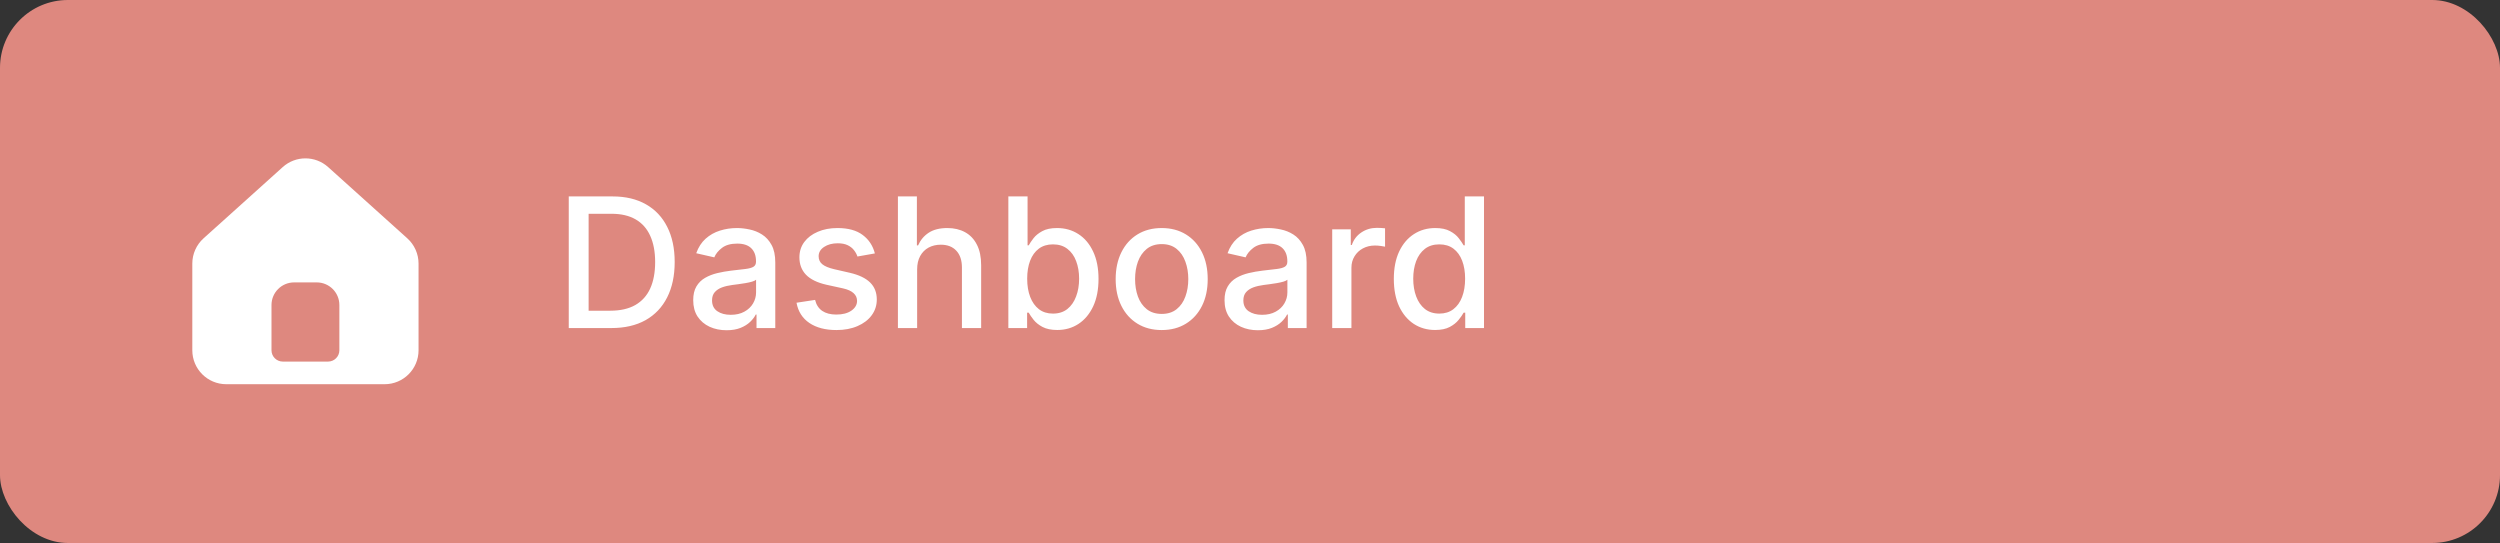 <svg width="221" height="48" viewBox="0 0 221 48" fill="none" xmlns="http://www.w3.org/2000/svg">
<rect x="0" y="0" width="221" height="48" fill="#333333" stroke="none"/>
<rect width="221" height="48" rx="6" fill="#DE887F"/>
<path d="M54.045 29H50.278V17.364H54.165C55.305 17.364 56.284 17.597 57.102 18.062C57.92 18.525 58.547 19.189 58.983 20.057C59.422 20.921 59.642 21.956 59.642 23.165C59.642 24.377 59.42 25.419 58.977 26.29C58.538 27.161 57.901 27.831 57.068 28.301C56.235 28.767 55.227 29 54.045 29ZM52.034 27.466H53.949C54.835 27.466 55.572 27.299 56.159 26.966C56.746 26.629 57.186 26.142 57.477 25.506C57.769 24.866 57.915 24.085 57.915 23.165C57.915 22.252 57.769 21.477 57.477 20.841C57.189 20.204 56.76 19.722 56.188 19.392C55.615 19.062 54.905 18.898 54.057 18.898H52.034V27.466ZM64.229 29.193C63.676 29.193 63.176 29.091 62.729 28.886C62.282 28.678 61.928 28.377 61.666 27.983C61.409 27.589 61.28 27.106 61.28 26.534C61.28 26.042 61.374 25.636 61.564 25.318C61.753 25 62.009 24.748 62.331 24.562C62.653 24.377 63.013 24.237 63.41 24.142C63.808 24.047 64.213 23.975 64.626 23.926C65.149 23.866 65.573 23.816 65.899 23.778C66.225 23.737 66.462 23.671 66.609 23.579C66.757 23.489 66.831 23.341 66.831 23.136V23.097C66.831 22.6 66.691 22.216 66.41 21.943C66.134 21.671 65.721 21.534 65.172 21.534C64.6 21.534 64.149 21.661 63.82 21.915C63.494 22.165 63.269 22.443 63.144 22.75L61.547 22.386C61.736 21.856 62.013 21.428 62.376 21.102C62.744 20.773 63.166 20.534 63.644 20.386C64.121 20.235 64.623 20.159 65.149 20.159C65.498 20.159 65.867 20.201 66.257 20.284C66.651 20.364 67.019 20.511 67.359 20.727C67.704 20.943 67.986 21.252 68.206 21.653C68.426 22.051 68.535 22.568 68.535 23.204V29H66.876V27.807H66.808C66.698 28.026 66.534 28.242 66.314 28.454C66.094 28.667 65.812 28.843 65.467 28.983C65.123 29.123 64.71 29.193 64.229 29.193ZM64.598 27.829C65.068 27.829 65.469 27.737 65.803 27.551C66.14 27.366 66.395 27.123 66.57 26.824C66.748 26.521 66.837 26.197 66.837 25.852V24.727C66.776 24.788 66.659 24.845 66.484 24.898C66.314 24.947 66.119 24.991 65.899 25.028C65.68 25.062 65.465 25.095 65.257 25.125C65.049 25.151 64.874 25.174 64.734 25.193C64.405 25.235 64.104 25.305 63.831 25.403C63.562 25.502 63.346 25.644 63.183 25.829C63.024 26.011 62.945 26.254 62.945 26.557C62.945 26.977 63.1 27.296 63.41 27.511C63.721 27.724 64.117 27.829 64.598 27.829ZM77.338 22.403L75.798 22.676C75.734 22.479 75.632 22.292 75.492 22.114C75.355 21.936 75.169 21.79 74.935 21.676C74.7 21.562 74.406 21.506 74.054 21.506C73.573 21.506 73.171 21.614 72.849 21.829C72.528 22.042 72.367 22.316 72.367 22.653C72.367 22.945 72.474 23.18 72.69 23.358C72.906 23.536 73.255 23.682 73.736 23.796L75.122 24.114C75.925 24.299 76.524 24.585 76.918 24.972C77.312 25.358 77.508 25.86 77.508 26.477C77.508 27 77.357 27.466 77.054 27.875C76.755 28.28 76.336 28.599 75.798 28.829C75.264 29.061 74.645 29.176 73.94 29.176C72.963 29.176 72.166 28.968 71.548 28.551C70.931 28.131 70.552 27.534 70.412 26.761L72.054 26.511C72.156 26.939 72.367 27.263 72.685 27.483C73.003 27.699 73.418 27.807 73.929 27.807C74.486 27.807 74.931 27.691 75.264 27.46C75.597 27.225 75.764 26.939 75.764 26.602C75.764 26.329 75.662 26.1 75.457 25.915C75.257 25.729 74.948 25.589 74.531 25.494L73.054 25.171C72.24 24.985 71.637 24.689 71.247 24.284C70.861 23.879 70.668 23.366 70.668 22.744C70.668 22.229 70.812 21.778 71.099 21.392C71.387 21.006 71.785 20.704 72.293 20.489C72.8 20.269 73.382 20.159 74.037 20.159C74.98 20.159 75.722 20.364 76.264 20.773C76.806 21.178 77.164 21.722 77.338 22.403ZM81.075 23.818V29H79.376V17.364H81.053V21.693H81.16C81.365 21.224 81.678 20.85 82.098 20.574C82.519 20.297 83.068 20.159 83.746 20.159C84.344 20.159 84.867 20.282 85.314 20.528C85.765 20.775 86.113 21.142 86.359 21.631C86.609 22.116 86.734 22.722 86.734 23.449V29H85.035V23.653C85.035 23.013 84.871 22.517 84.541 22.165C84.212 21.809 83.753 21.631 83.166 21.631C82.765 21.631 82.405 21.716 82.087 21.886C81.772 22.057 81.524 22.307 81.342 22.636C81.164 22.962 81.075 23.356 81.075 23.818ZM89.138 29V17.364H90.837V21.688H90.939C91.037 21.506 91.18 21.296 91.365 21.057C91.551 20.818 91.808 20.61 92.138 20.432C92.467 20.25 92.903 20.159 93.445 20.159C94.149 20.159 94.778 20.337 95.331 20.693C95.884 21.049 96.318 21.562 96.632 22.233C96.95 22.903 97.109 23.71 97.109 24.653C97.109 25.597 96.952 26.405 96.638 27.079C96.323 27.75 95.892 28.267 95.342 28.631C94.793 28.991 94.166 29.171 93.462 29.171C92.931 29.171 92.498 29.081 92.16 28.903C91.827 28.725 91.566 28.517 91.376 28.278C91.187 28.04 91.041 27.828 90.939 27.642H90.797V29H89.138ZM90.803 24.636C90.803 25.25 90.892 25.788 91.07 26.25C91.248 26.712 91.505 27.074 91.842 27.335C92.18 27.593 92.592 27.722 93.081 27.722C93.588 27.722 94.013 27.587 94.354 27.318C94.695 27.046 94.952 26.676 95.126 26.21C95.305 25.744 95.394 25.22 95.394 24.636C95.394 24.061 95.306 23.544 95.132 23.085C94.962 22.627 94.704 22.265 94.359 22C94.019 21.735 93.592 21.602 93.081 21.602C92.588 21.602 92.172 21.729 91.831 21.983C91.494 22.237 91.238 22.591 91.064 23.046C90.89 23.5 90.803 24.03 90.803 24.636ZM102.693 29.176C101.875 29.176 101.161 28.989 100.551 28.614C99.941 28.239 99.468 27.714 99.131 27.04C98.794 26.366 98.625 25.578 98.625 24.676C98.625 23.771 98.794 22.979 99.131 22.301C99.468 21.623 99.941 21.097 100.551 20.722C101.161 20.347 101.875 20.159 102.693 20.159C103.511 20.159 104.225 20.347 104.835 20.722C105.445 21.097 105.919 21.623 106.256 22.301C106.593 22.979 106.761 23.771 106.761 24.676C106.761 25.578 106.593 26.366 106.256 27.04C105.919 27.714 105.445 28.239 104.835 28.614C104.225 28.989 103.511 29.176 102.693 29.176ZM102.699 27.75C103.229 27.75 103.669 27.61 104.017 27.329C104.366 27.049 104.623 26.676 104.79 26.21C104.96 25.744 105.045 25.231 105.045 24.671C105.045 24.114 104.96 23.602 104.79 23.136C104.623 22.667 104.366 22.29 104.017 22.006C103.669 21.722 103.229 21.579 102.699 21.579C102.165 21.579 101.722 21.722 101.369 22.006C101.021 22.29 100.761 22.667 100.591 23.136C100.424 23.602 100.341 24.114 100.341 24.671C100.341 25.231 100.424 25.744 100.591 26.21C100.761 26.676 101.021 27.049 101.369 27.329C101.722 27.61 102.165 27.75 102.699 27.75ZM111.197 29.193C110.644 29.193 110.144 29.091 109.697 28.886C109.25 28.678 108.896 28.377 108.635 27.983C108.377 27.589 108.249 27.106 108.249 26.534C108.249 26.042 108.343 25.636 108.533 25.318C108.722 25 108.978 24.748 109.3 24.562C109.622 24.377 109.982 24.237 110.379 24.142C110.777 24.047 111.182 23.975 111.595 23.926C112.118 23.866 112.542 23.816 112.868 23.778C113.194 23.737 113.43 23.671 113.578 23.579C113.726 23.489 113.8 23.341 113.8 23.136V23.097C113.8 22.6 113.66 22.216 113.379 21.943C113.103 21.671 112.69 21.534 112.141 21.534C111.569 21.534 111.118 21.661 110.788 21.915C110.463 22.165 110.237 22.443 110.112 22.75L108.516 22.386C108.705 21.856 108.982 21.428 109.345 21.102C109.713 20.773 110.135 20.534 110.612 20.386C111.089 20.235 111.591 20.159 112.118 20.159C112.466 20.159 112.836 20.201 113.226 20.284C113.62 20.364 113.987 20.511 114.328 20.727C114.673 20.943 114.955 21.252 115.175 21.653C115.394 22.051 115.504 22.568 115.504 23.204V29H113.845V27.807H113.777C113.667 28.026 113.502 28.242 113.283 28.454C113.063 28.667 112.781 28.843 112.436 28.983C112.091 29.123 111.679 29.193 111.197 29.193ZM111.567 27.829C112.036 27.829 112.438 27.737 112.771 27.551C113.108 27.366 113.364 27.123 113.538 26.824C113.716 26.521 113.805 26.197 113.805 25.852V24.727C113.745 24.788 113.627 24.845 113.453 24.898C113.283 24.947 113.088 24.991 112.868 25.028C112.648 25.062 112.434 25.095 112.226 25.125C112.018 25.151 111.843 25.174 111.703 25.193C111.374 25.235 111.072 25.305 110.8 25.403C110.531 25.502 110.315 25.644 110.152 25.829C109.993 26.011 109.913 26.254 109.913 26.557C109.913 26.977 110.069 27.296 110.379 27.511C110.69 27.724 111.086 27.829 111.567 27.829ZM117.767 29V20.273H119.409V21.659H119.5C119.659 21.189 119.939 20.82 120.341 20.551C120.746 20.278 121.205 20.142 121.716 20.142C121.822 20.142 121.947 20.146 122.091 20.153C122.239 20.161 122.354 20.171 122.438 20.182V21.807C122.369 21.788 122.248 21.767 122.074 21.744C121.9 21.718 121.725 21.704 121.551 21.704C121.15 21.704 120.792 21.79 120.477 21.96C120.167 22.127 119.92 22.36 119.739 22.659C119.557 22.954 119.466 23.292 119.466 23.671V29H117.767ZM126.862 29.171C126.158 29.171 125.529 28.991 124.976 28.631C124.427 28.267 123.995 27.75 123.68 27.079C123.37 26.405 123.214 25.597 123.214 24.653C123.214 23.71 123.372 22.903 123.686 22.233C124.004 21.562 124.44 21.049 124.993 20.693C125.546 20.337 126.173 20.159 126.874 20.159C127.415 20.159 127.851 20.25 128.18 20.432C128.514 20.61 128.771 20.818 128.953 21.057C129.139 21.296 129.283 21.506 129.385 21.688H129.487V17.364H131.186V29H129.527V27.642H129.385C129.283 27.828 129.135 28.04 128.942 28.278C128.752 28.517 128.491 28.725 128.158 28.903C127.824 29.081 127.393 29.171 126.862 29.171ZM127.237 27.722C127.726 27.722 128.139 27.593 128.476 27.335C128.817 27.074 129.074 26.712 129.249 26.25C129.427 25.788 129.516 25.25 129.516 24.636C129.516 24.03 129.429 23.5 129.254 23.046C129.08 22.591 128.824 22.237 128.487 21.983C128.15 21.729 127.733 21.602 127.237 21.602C126.726 21.602 126.3 21.735 125.959 22C125.618 22.265 125.36 22.627 125.186 23.085C125.016 23.544 124.93 24.061 124.93 24.636C124.93 25.22 125.018 25.744 125.192 26.21C125.366 26.676 125.624 27.046 125.964 27.318C126.309 27.587 126.733 27.722 127.237 27.722Z" fill="white"/>
<path fill-rule="evenodd" clip-rule="evenodd" d="M17.993 21.07C17.361 21.639 17 22.45 17 23.3V30.964C17 32.621 18.343 33.964 20 33.964H34C35.657 33.964 37 32.621 37 30.964V23.3C37 22.45 36.639 21.639 36.007 21.07L29.007 14.77C27.866 13.743 26.134 13.743 24.993 14.77L17.993 21.07ZM26 24.964C24.895 24.964 24 25.859 24 26.964V30.964C24 31.516 24.448 31.964 25 31.964H29C29.552 31.964 30 31.516 30 30.964V26.964C30 25.859 29.105 24.964 28 24.964H26Z" fill="white"/>
</svg>
